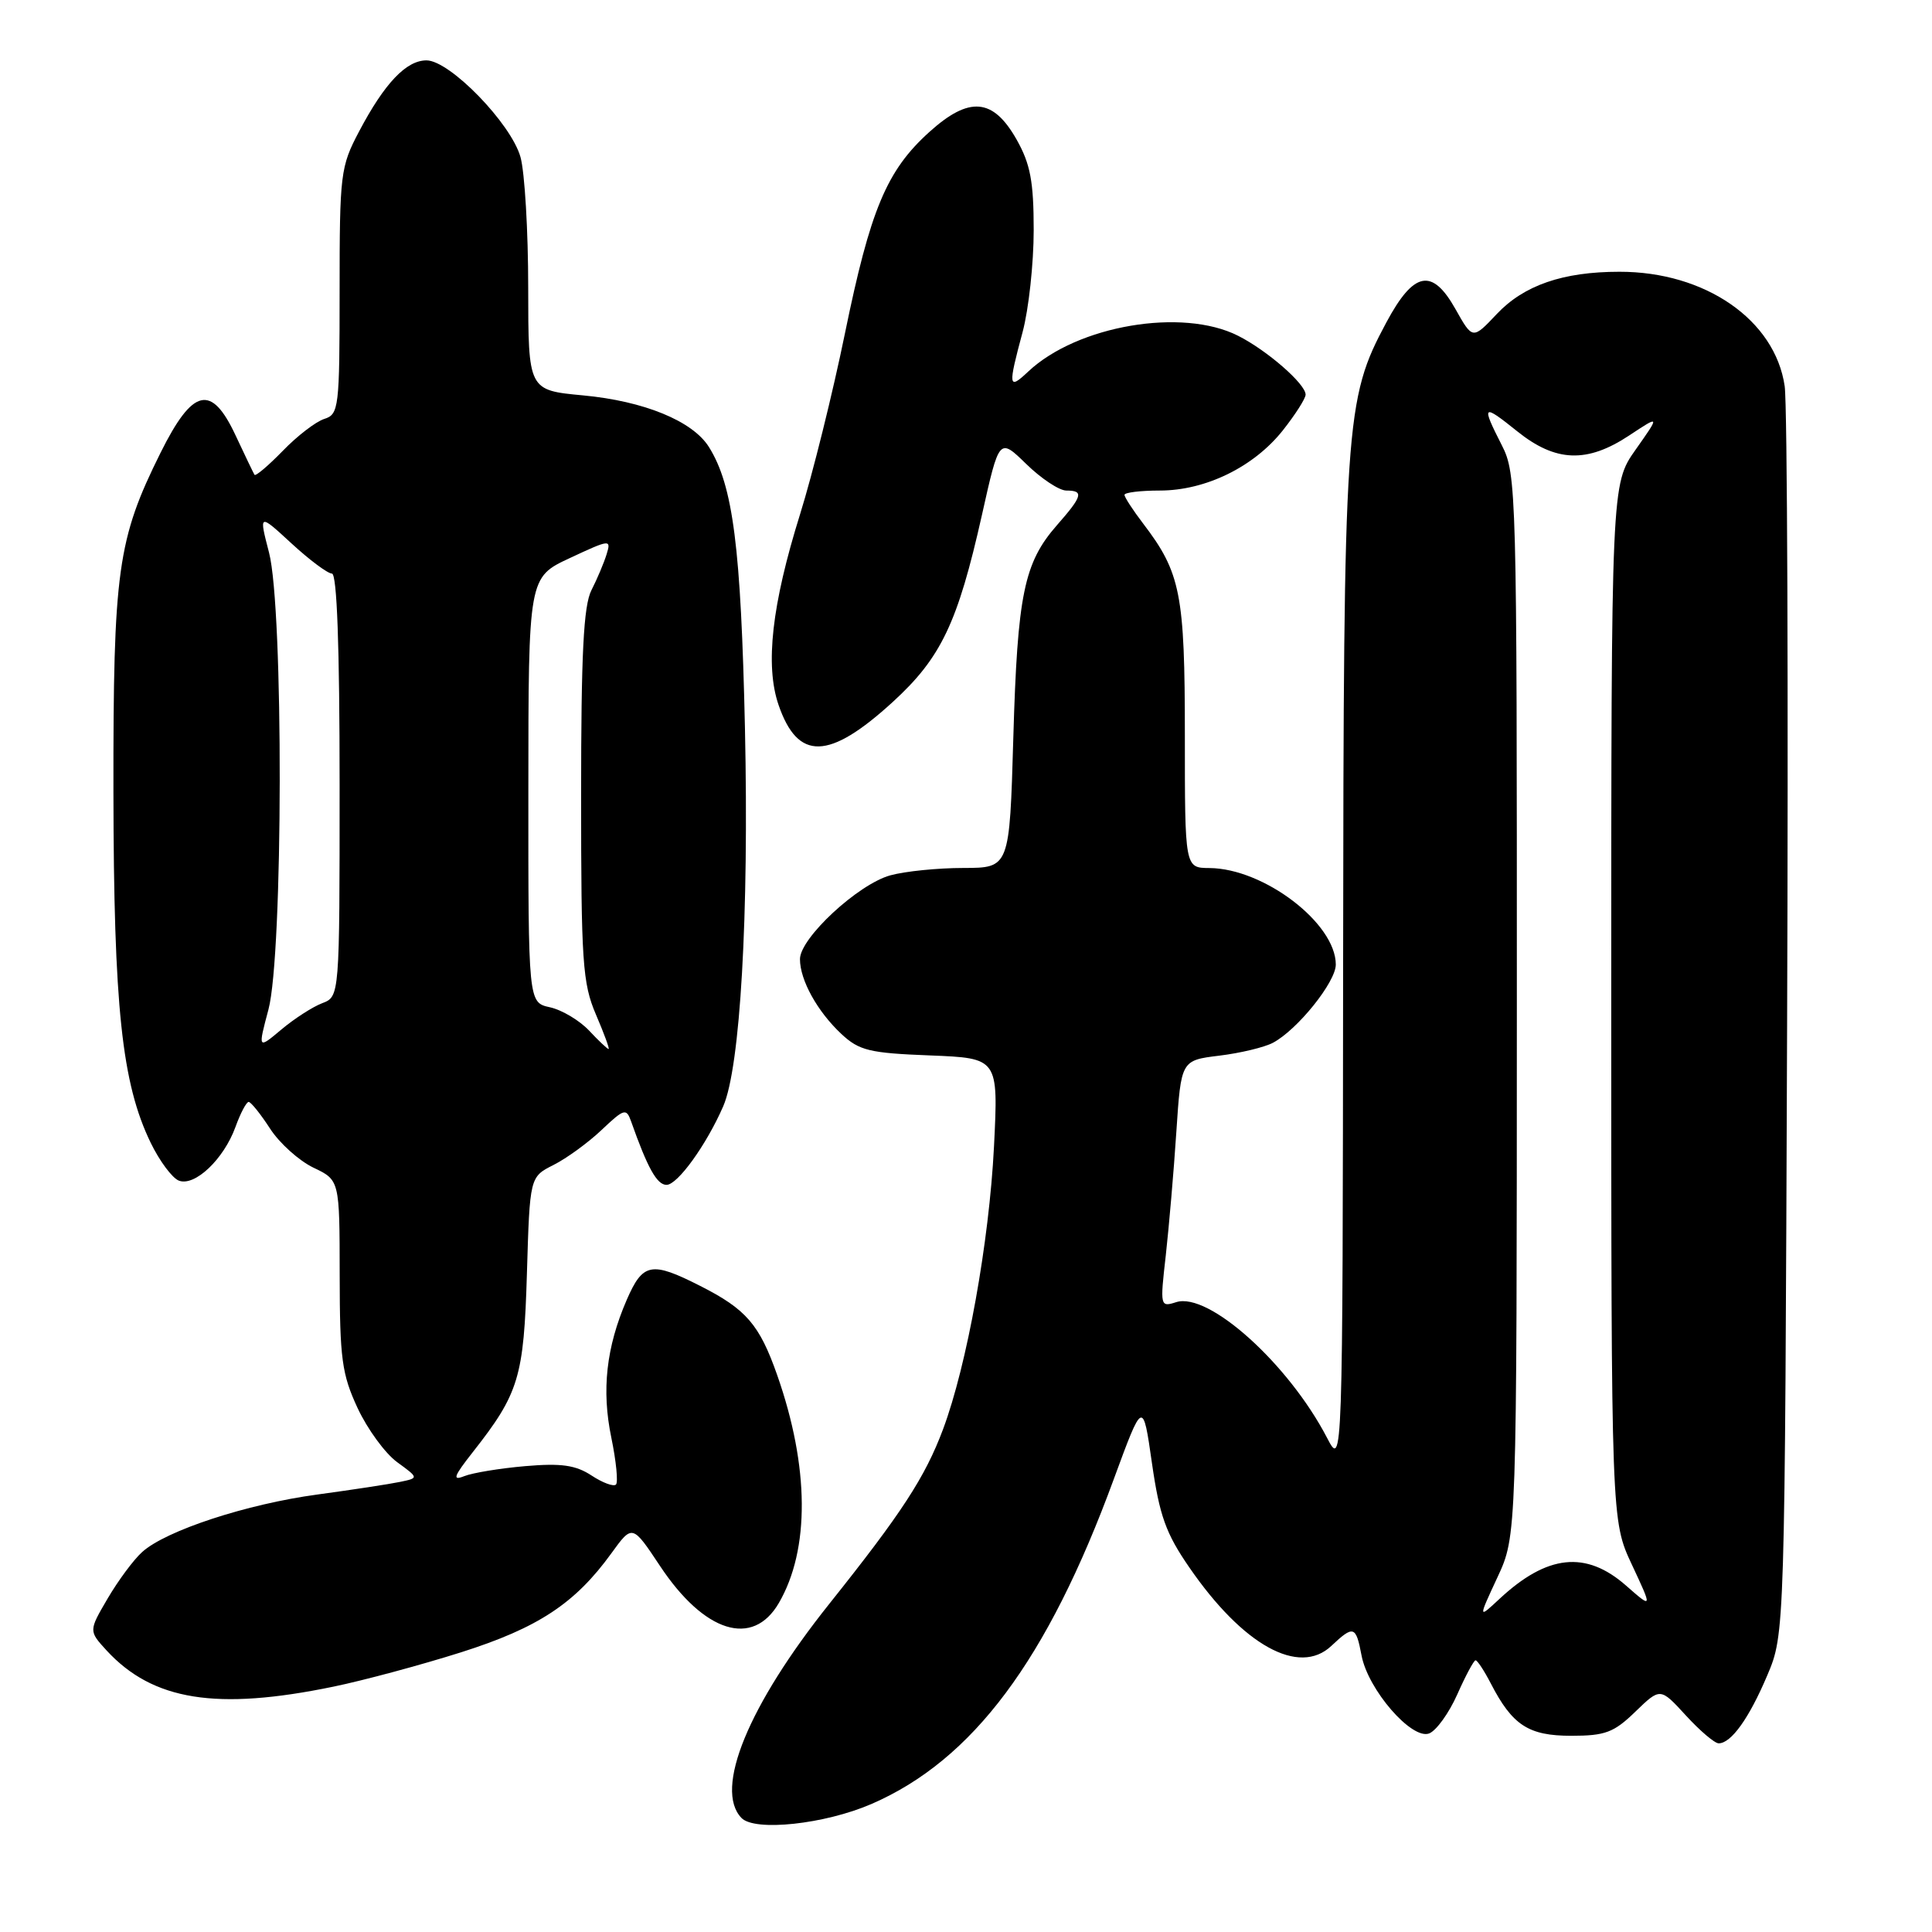 <?xml version="1.0" encoding="UTF-8" standalone="no"?>
<!DOCTYPE svg PUBLIC "-//W3C//DTD SVG 1.1//EN" "http://www.w3.org/Graphics/SVG/1.1/DTD/svg11.dtd" >
<svg xmlns="http://www.w3.org/2000/svg" xmlns:xlink="http://www.w3.org/1999/xlink" version="1.1" viewBox="0 0 256 256">
 <g >
 <path fill="currentColor"
d=" M 115.47 239.04 C 128.91 233.21 138.79 219.97 147.58 196.00 C 151.44 185.50 151.44 185.50 152.64 193.88 C 153.64 200.83 154.48 203.19 157.59 207.69 C 164.70 218.02 172.12 222.12 176.40 218.10 C 179.35 215.32 179.67 215.42 180.41 219.35 C 181.26 223.88 187.06 230.57 189.37 229.69 C 190.32 229.32 192.00 226.99 193.10 224.51 C 194.20 222.03 195.29 220.00 195.52 220.00 C 195.76 220.00 196.66 221.37 197.53 223.05 C 200.40 228.61 202.53 230.00 208.20 230.00 C 212.70 230.00 213.85 229.57 216.70 226.80 C 220.00 223.61 220.00 223.61 223.38 227.30 C 225.25 229.34 227.20 231.00 227.73 231.00 C 229.39 231.00 231.76 227.69 234.17 222.00 C 236.50 216.50 236.50 216.50 236.80 136.00 C 236.97 91.72 236.83 53.55 236.48 51.17 C 235.21 42.40 225.95 35.99 214.57 36.01 C 207.09 36.01 201.93 37.80 198.33 41.61 C 195.13 45.00 195.13 45.00 192.86 40.96 C 189.77 35.46 187.34 35.93 183.70 42.72 C 178.21 52.97 178.04 55.51 177.97 128.00 C 177.91 194.50 177.91 194.50 175.83 190.50 C 170.72 180.69 160.15 171.18 155.86 172.54 C 153.73 173.22 153.70 173.11 154.47 166.37 C 154.89 162.59 155.53 155.22 155.87 150.00 C 156.50 140.50 156.50 140.50 161.57 139.88 C 164.36 139.54 167.56 138.77 168.68 138.17 C 171.94 136.43 177.00 130.12 177.00 127.81 C 177.00 122.34 167.47 115.07 160.25 115.02 C 157.00 115.00 157.00 115.00 157.00 97.47 C 157.00 78.69 156.45 75.90 151.47 69.37 C 150.11 67.59 149.00 65.88 149.00 65.57 C 149.00 65.26 151.11 65.00 153.68 65.00 C 159.75 65.00 166.14 61.87 169.98 57.03 C 171.64 54.93 173.00 52.80 173.00 52.29 C 173.00 50.88 167.90 46.43 164.05 44.49 C 156.66 40.75 142.76 43.12 136.26 49.22 C 133.61 51.72 133.54 51.29 135.50 44.00 C 136.31 40.98 136.97 34.90 136.97 30.50 C 136.97 24.05 136.53 21.73 134.71 18.50 C 131.59 12.98 128.43 12.71 123.13 17.50 C 117.48 22.60 115.32 27.78 111.96 44.17 C 110.35 52.05 107.67 62.84 106.01 68.15 C 102.27 80.12 101.36 88.14 103.16 93.40 C 105.72 100.85 109.83 100.75 118.29 93.02 C 124.70 87.16 126.90 82.55 130.11 68.24 C 132.40 57.99 132.40 57.99 135.99 61.49 C 137.97 63.42 140.35 65.00 141.29 65.00 C 143.65 65.00 143.45 65.72 140.05 69.59 C 135.68 74.58 134.82 78.77 134.27 97.75 C 133.77 115.00 133.77 115.00 127.64 115.01 C 124.26 115.01 119.91 115.45 117.96 115.99 C 113.68 117.18 106.00 124.30 106.00 127.09 C 106.00 129.87 108.30 134.02 111.48 137.00 C 113.85 139.21 115.20 139.54 123.23 139.85 C 132.29 140.21 132.29 140.21 131.71 151.91 C 131.07 164.58 128.13 180.90 124.96 189.38 C 122.58 195.74 119.48 200.49 109.90 212.50 C 99.14 225.98 94.58 237.09 98.25 240.89 C 100.01 242.72 109.28 241.72 115.47 239.04 Z  M 44.18 223.49 C 48.21 222.66 55.81 220.61 61.09 218.94 C 71.30 215.70 76.20 212.47 81.01 205.82 C 83.79 201.98 83.79 201.98 87.45 207.49 C 93.33 216.35 99.74 218.35 103.20 212.41 C 107.33 205.31 107.25 194.36 102.98 182.20 C 100.63 175.51 98.88 173.48 92.78 170.39 C 86.30 167.10 85.18 167.32 83.04 172.25 C 80.33 178.51 79.69 184.20 81.01 190.53 C 81.65 193.63 81.92 196.41 81.62 196.71 C 81.31 197.02 79.85 196.48 78.38 195.51 C 76.27 194.13 74.37 193.86 69.60 194.27 C 66.24 194.56 62.60 195.16 61.51 195.60 C 59.90 196.24 60.12 195.63 62.62 192.45 C 68.77 184.63 69.41 182.52 69.82 168.72 C 70.20 155.95 70.20 155.95 73.35 154.36 C 75.08 153.49 77.95 151.40 79.72 149.72 C 82.70 146.90 82.99 146.81 83.62 148.58 C 85.81 154.78 87.05 157.00 88.32 157.00 C 89.78 157.00 93.60 151.71 95.83 146.59 C 98.09 141.41 99.25 121.31 98.71 96.50 C 98.18 72.50 97.14 64.34 93.93 59.22 C 91.77 55.78 85.32 53.14 77.25 52.39 C 70.00 51.71 70.00 51.71 69.99 38.11 C 69.99 30.62 69.53 22.84 68.97 20.82 C 67.73 16.37 59.60 8.00 56.51 8.00 C 53.83 8.00 50.95 11.03 47.59 17.40 C 45.11 22.09 45.00 23.00 45.00 38.58 C 45.00 54.05 44.90 54.90 42.97 55.51 C 41.86 55.86 39.38 57.76 37.47 59.74 C 35.55 61.71 33.87 63.14 33.72 62.91 C 33.58 62.68 32.45 60.33 31.21 57.68 C 28.01 50.83 25.54 51.41 21.27 60.00 C 15.56 71.49 15.00 75.55 15.03 104.96 C 15.07 133.44 16.14 143.53 19.97 151.43 C 21.14 153.84 22.82 156.10 23.70 156.44 C 25.81 157.25 29.65 153.60 31.20 149.33 C 31.86 147.50 32.65 146.01 32.95 146.01 C 33.25 146.02 34.53 147.61 35.78 149.54 C 37.03 151.48 39.62 153.80 41.53 154.72 C 45.00 156.37 45.00 156.37 45.01 168.94 C 45.02 180.03 45.30 182.09 47.38 186.57 C 48.68 189.36 51.04 192.59 52.62 193.74 C 55.50 195.84 55.50 195.84 53.00 196.36 C 51.62 196.65 46.71 197.40 42.07 198.03 C 32.71 199.29 21.97 202.81 18.84 205.65 C 17.71 206.66 15.66 209.43 14.27 211.80 C 11.75 216.10 11.75 216.10 14.12 218.69 C 20.25 225.34 28.69 226.69 44.18 223.49 Z  M 198.42 209.00 C 200.98 203.50 200.98 203.50 200.99 133.21 C 201.00 64.88 200.94 62.81 199.00 59.00 C 196.25 53.60 196.42 53.44 201.04 57.15 C 206.13 61.24 210.29 61.40 215.88 57.70 C 219.96 55.00 219.96 55.00 216.73 59.58 C 213.50 64.16 213.50 64.16 213.50 132.83 C 213.50 201.50 213.50 201.50 216.24 207.34 C 218.97 213.18 218.97 213.18 215.45 210.09 C 210.14 205.43 205.01 205.97 198.68 211.87 C 195.86 214.50 195.86 214.50 198.42 209.00 Z  M 35.57 133.77 C 37.52 126.45 37.58 80.66 35.65 73.23 C 34.30 68.02 34.30 68.02 38.63 72.01 C 41.01 74.20 43.42 76.00 43.98 76.00 C 44.65 76.00 45.00 85.60 45.00 104.02 C 45.00 132.05 45.00 132.05 42.69 132.93 C 41.43 133.41 38.99 134.98 37.28 136.42 C 34.17 139.03 34.17 139.03 35.57 133.77 Z  M 78.05 136.55 C 76.78 135.21 74.46 133.82 72.87 133.47 C 70.00 132.84 70.00 132.84 70.01 104.67 C 70.02 76.50 70.02 76.50 75.52 73.94 C 80.83 71.46 81.00 71.44 80.38 73.44 C 80.03 74.57 79.13 76.72 78.37 78.20 C 77.32 80.27 77.00 86.60 77.00 105.37 C 77.00 127.46 77.19 130.28 78.96 134.42 C 80.04 136.94 80.80 139.00 80.64 139.00 C 80.48 139.00 79.31 137.90 78.05 136.55 Z "/>
</g>
</svg>